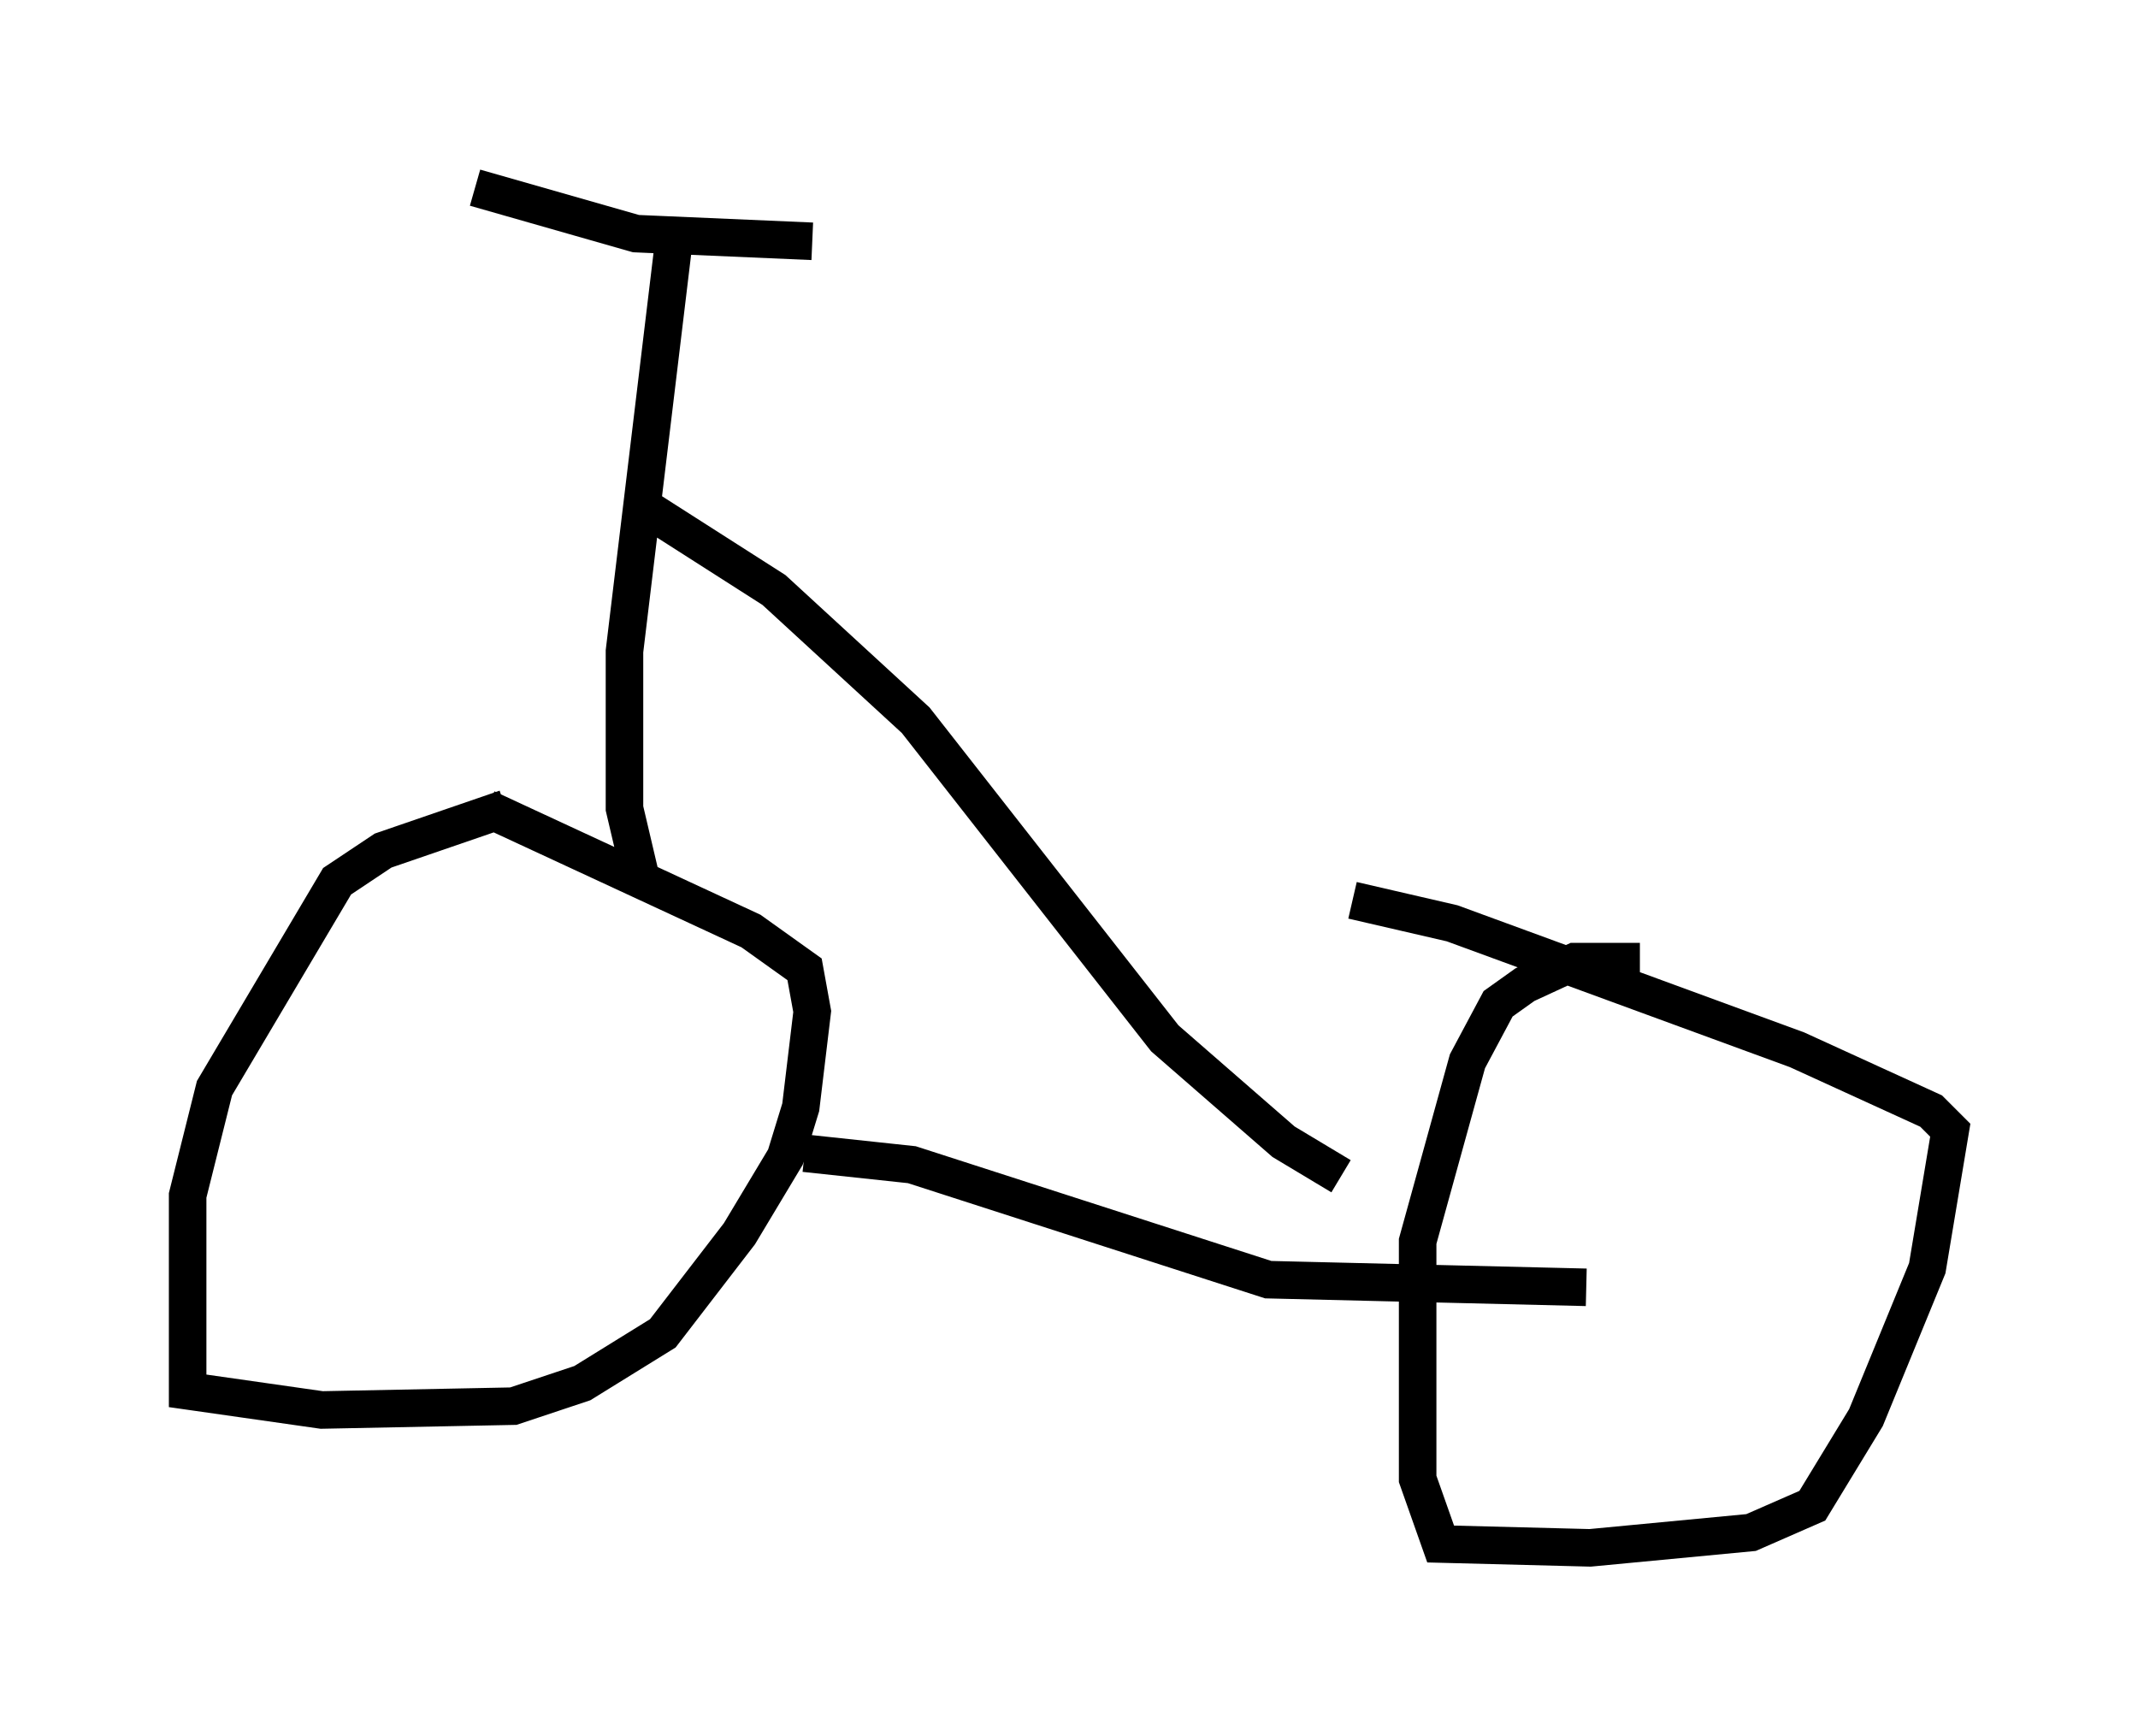 <?xml version="1.0" encoding="utf-8" ?>
<svg baseProfile="full" height="46.24" version="1.1" width="56.959" xmlns="http://www.w3.org/2000/svg" xmlns:ev="http://www.w3.org/2001/xml-events" xmlns:xlink="http://www.w3.org/1999/xlink"><defs /><rect fill="white" height="46.24" width="56.959" x="0" y="0" /><path d="M16.944, 21.64 m-3.471, -0.102 l-3.267, 1.123 -1.225, 0.817 l-3.267, 5.513 -0.715, 2.858 l0.0, 5.206 3.573, 0.51 l5.104, -0.102 1.838, -0.613 l2.144, -1.327 2.042, -2.654 l1.225, -2.042 0.408, -1.327 l0.306, -2.552 -0.204, -1.123 l-1.429, -1.021 -7.044, -3.267 m30.727, 4.083 l-1.735, 0.0 -1.327, 0.613 l-0.715, 0.51 -0.817, 1.531 l-1.327, 4.798 0.0, 6.329 l0.613, 1.735 3.981, 0.102 l4.288, -0.408 1.633, -0.715 l1.429, -2.348 1.633, -3.981 l0.613, -3.675 -0.51, -0.51 l-3.573, -1.633 -9.188, -3.369 l-2.654, -0.613 m-14.598, 6.738 l2.858, 0.306 9.494, 3.063 l8.473, 0.204 m-25.215, -11.025 l-0.408, -1.735 0.0, -4.185 l1.327, -11.025 m-5.308, -1.327 l4.288, 1.225 4.696, 0.204 m0.0, 0.0 l0.0, 0.0 m-4.696, 6.942 l3.675, 2.348 3.777, 3.471 l6.635, 8.473 3.165, 2.756 l1.531, 0.919 " fill="none" stroke="black" stroke-width="1" /></svg>